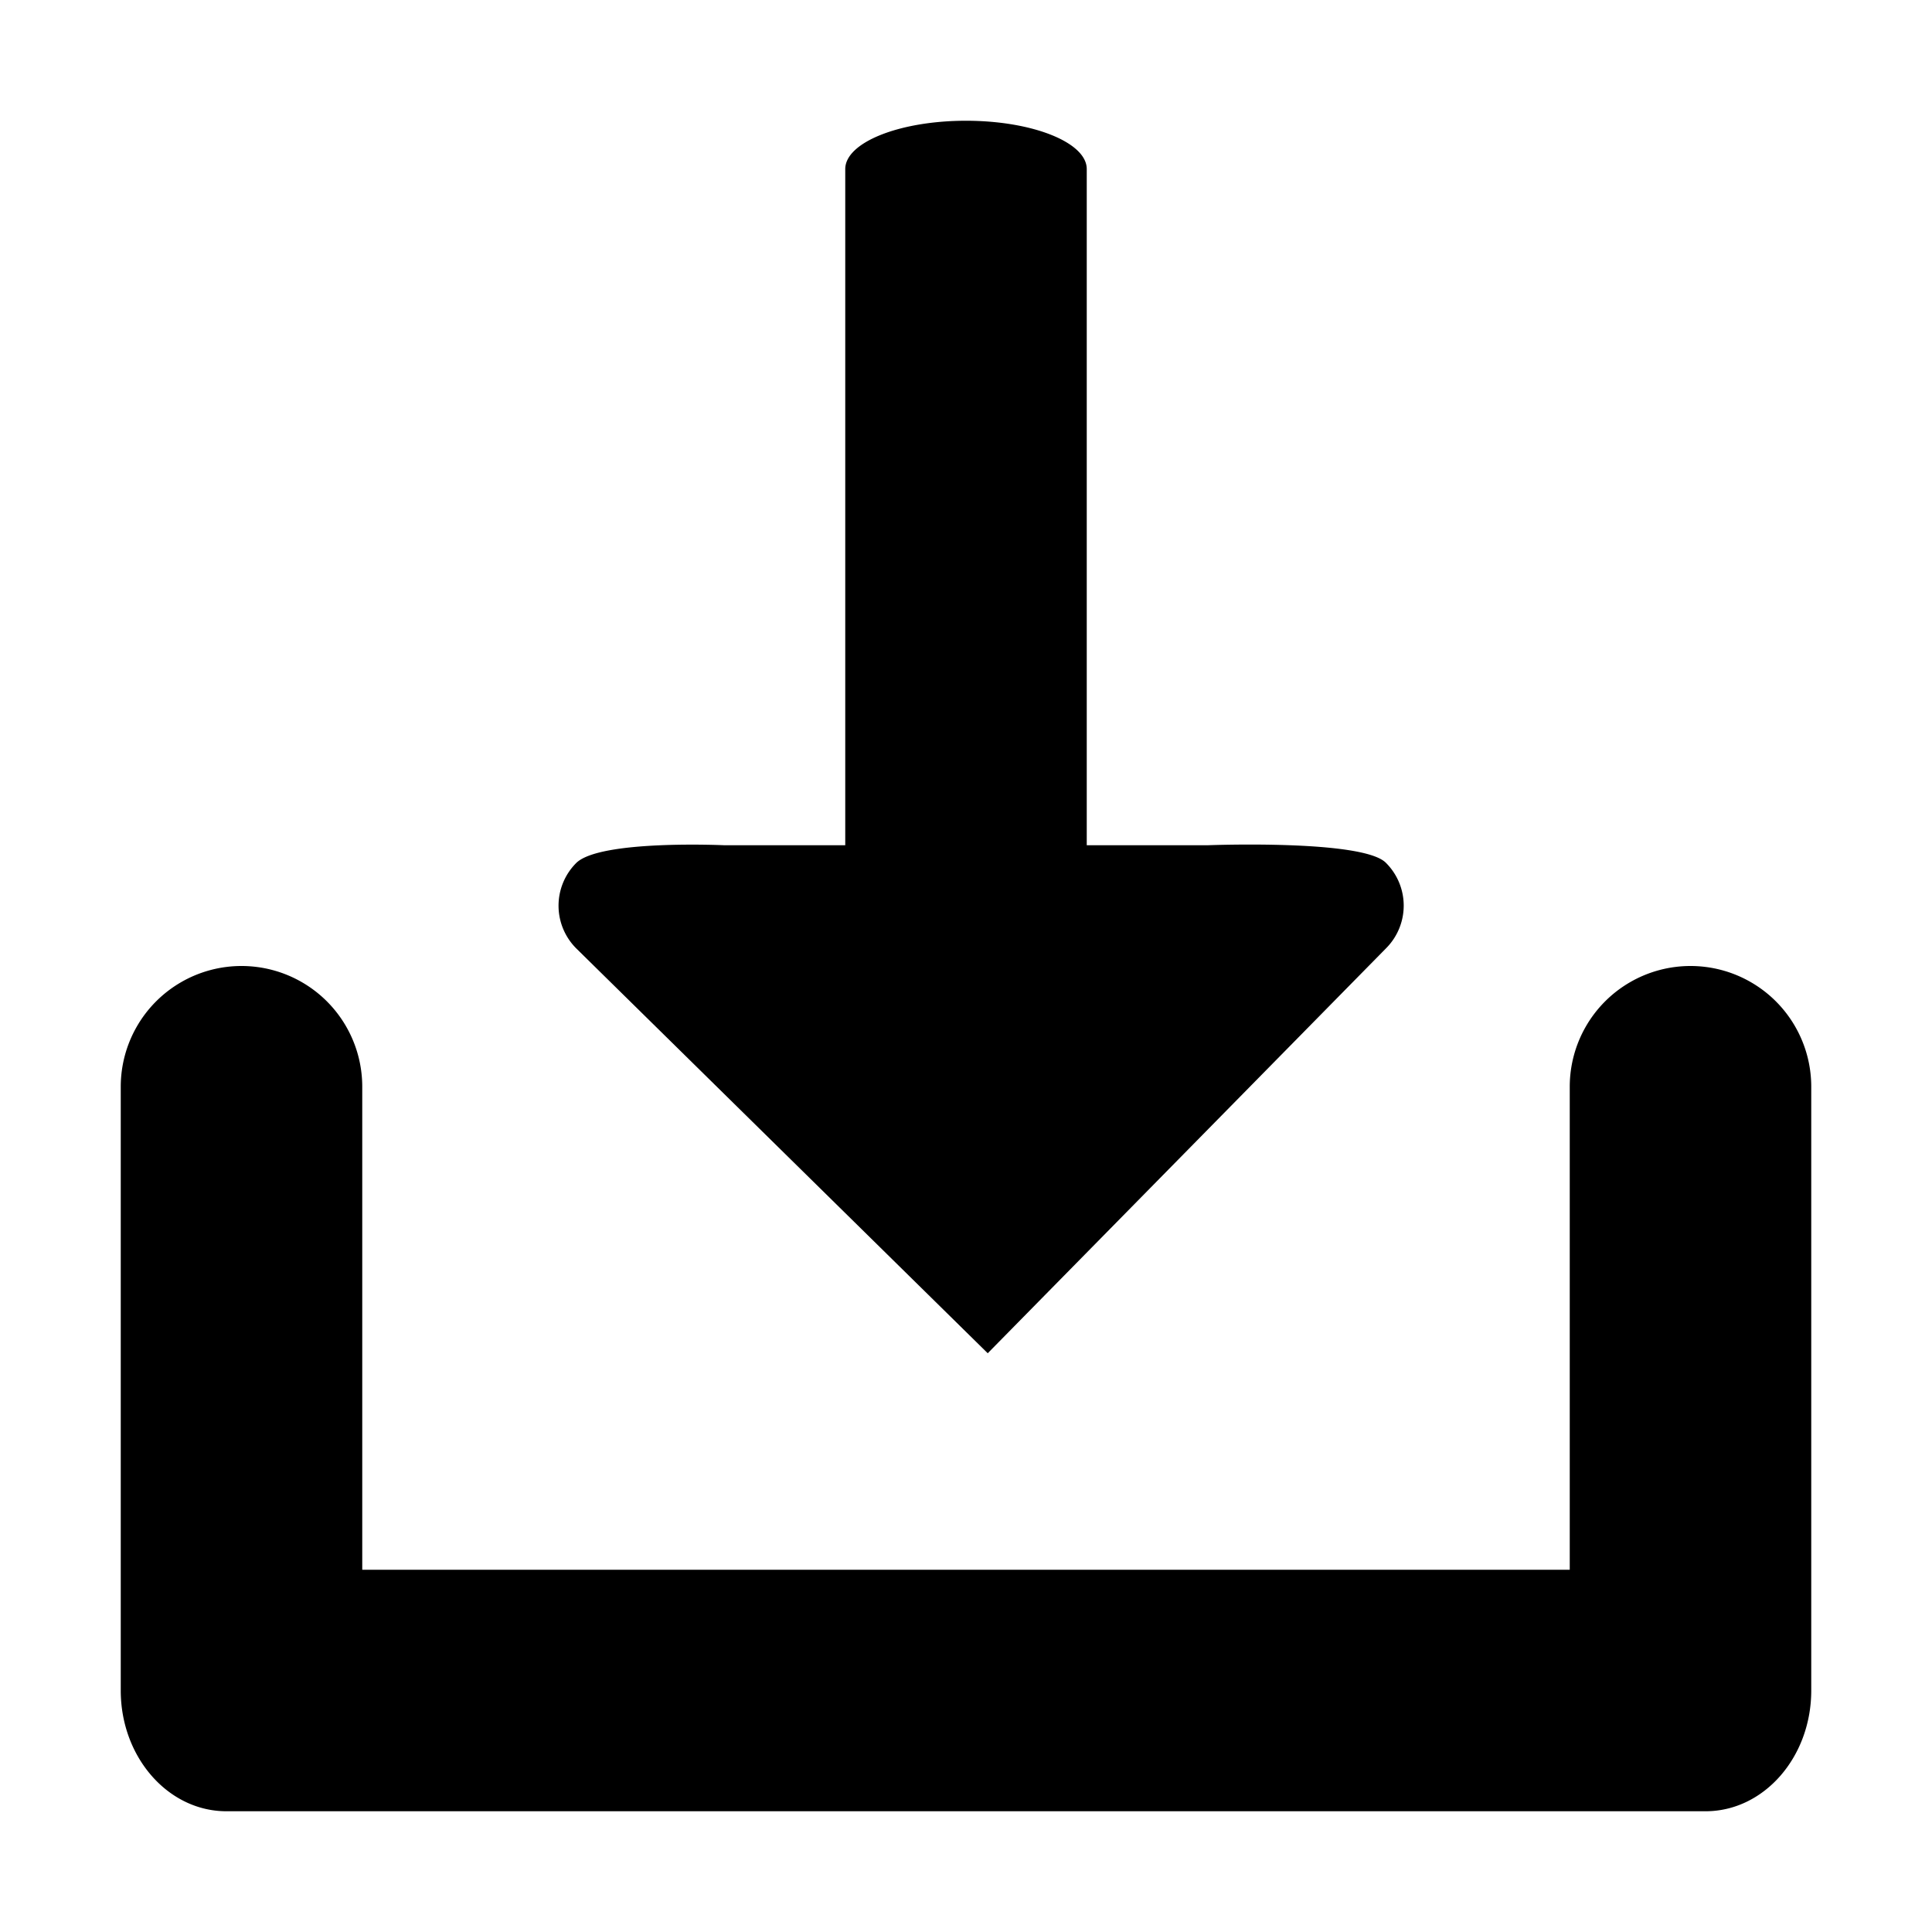 <svg width="16" height="16" xmlns="http://www.w3.org/2000/svg"><path d="M9 7h1s1.279-.05 1.476.144a.5.5 0 01.005.707L8.18 11.207l-3.405-3.35a.5.5 0 01-.005-.708C4.962 6.952 6 7 6 7h1V1.4c0-.22.448-.4 1-.4s1 .18 1 .4V7zm4 6V9a1 1 0 012 0v5c0 .552-.392 1-.875 1H1.875C1.392 15 1 14.552 1 14V9a1 1 0 112 0v4h10z" fill-rule="evenodd"/></svg>